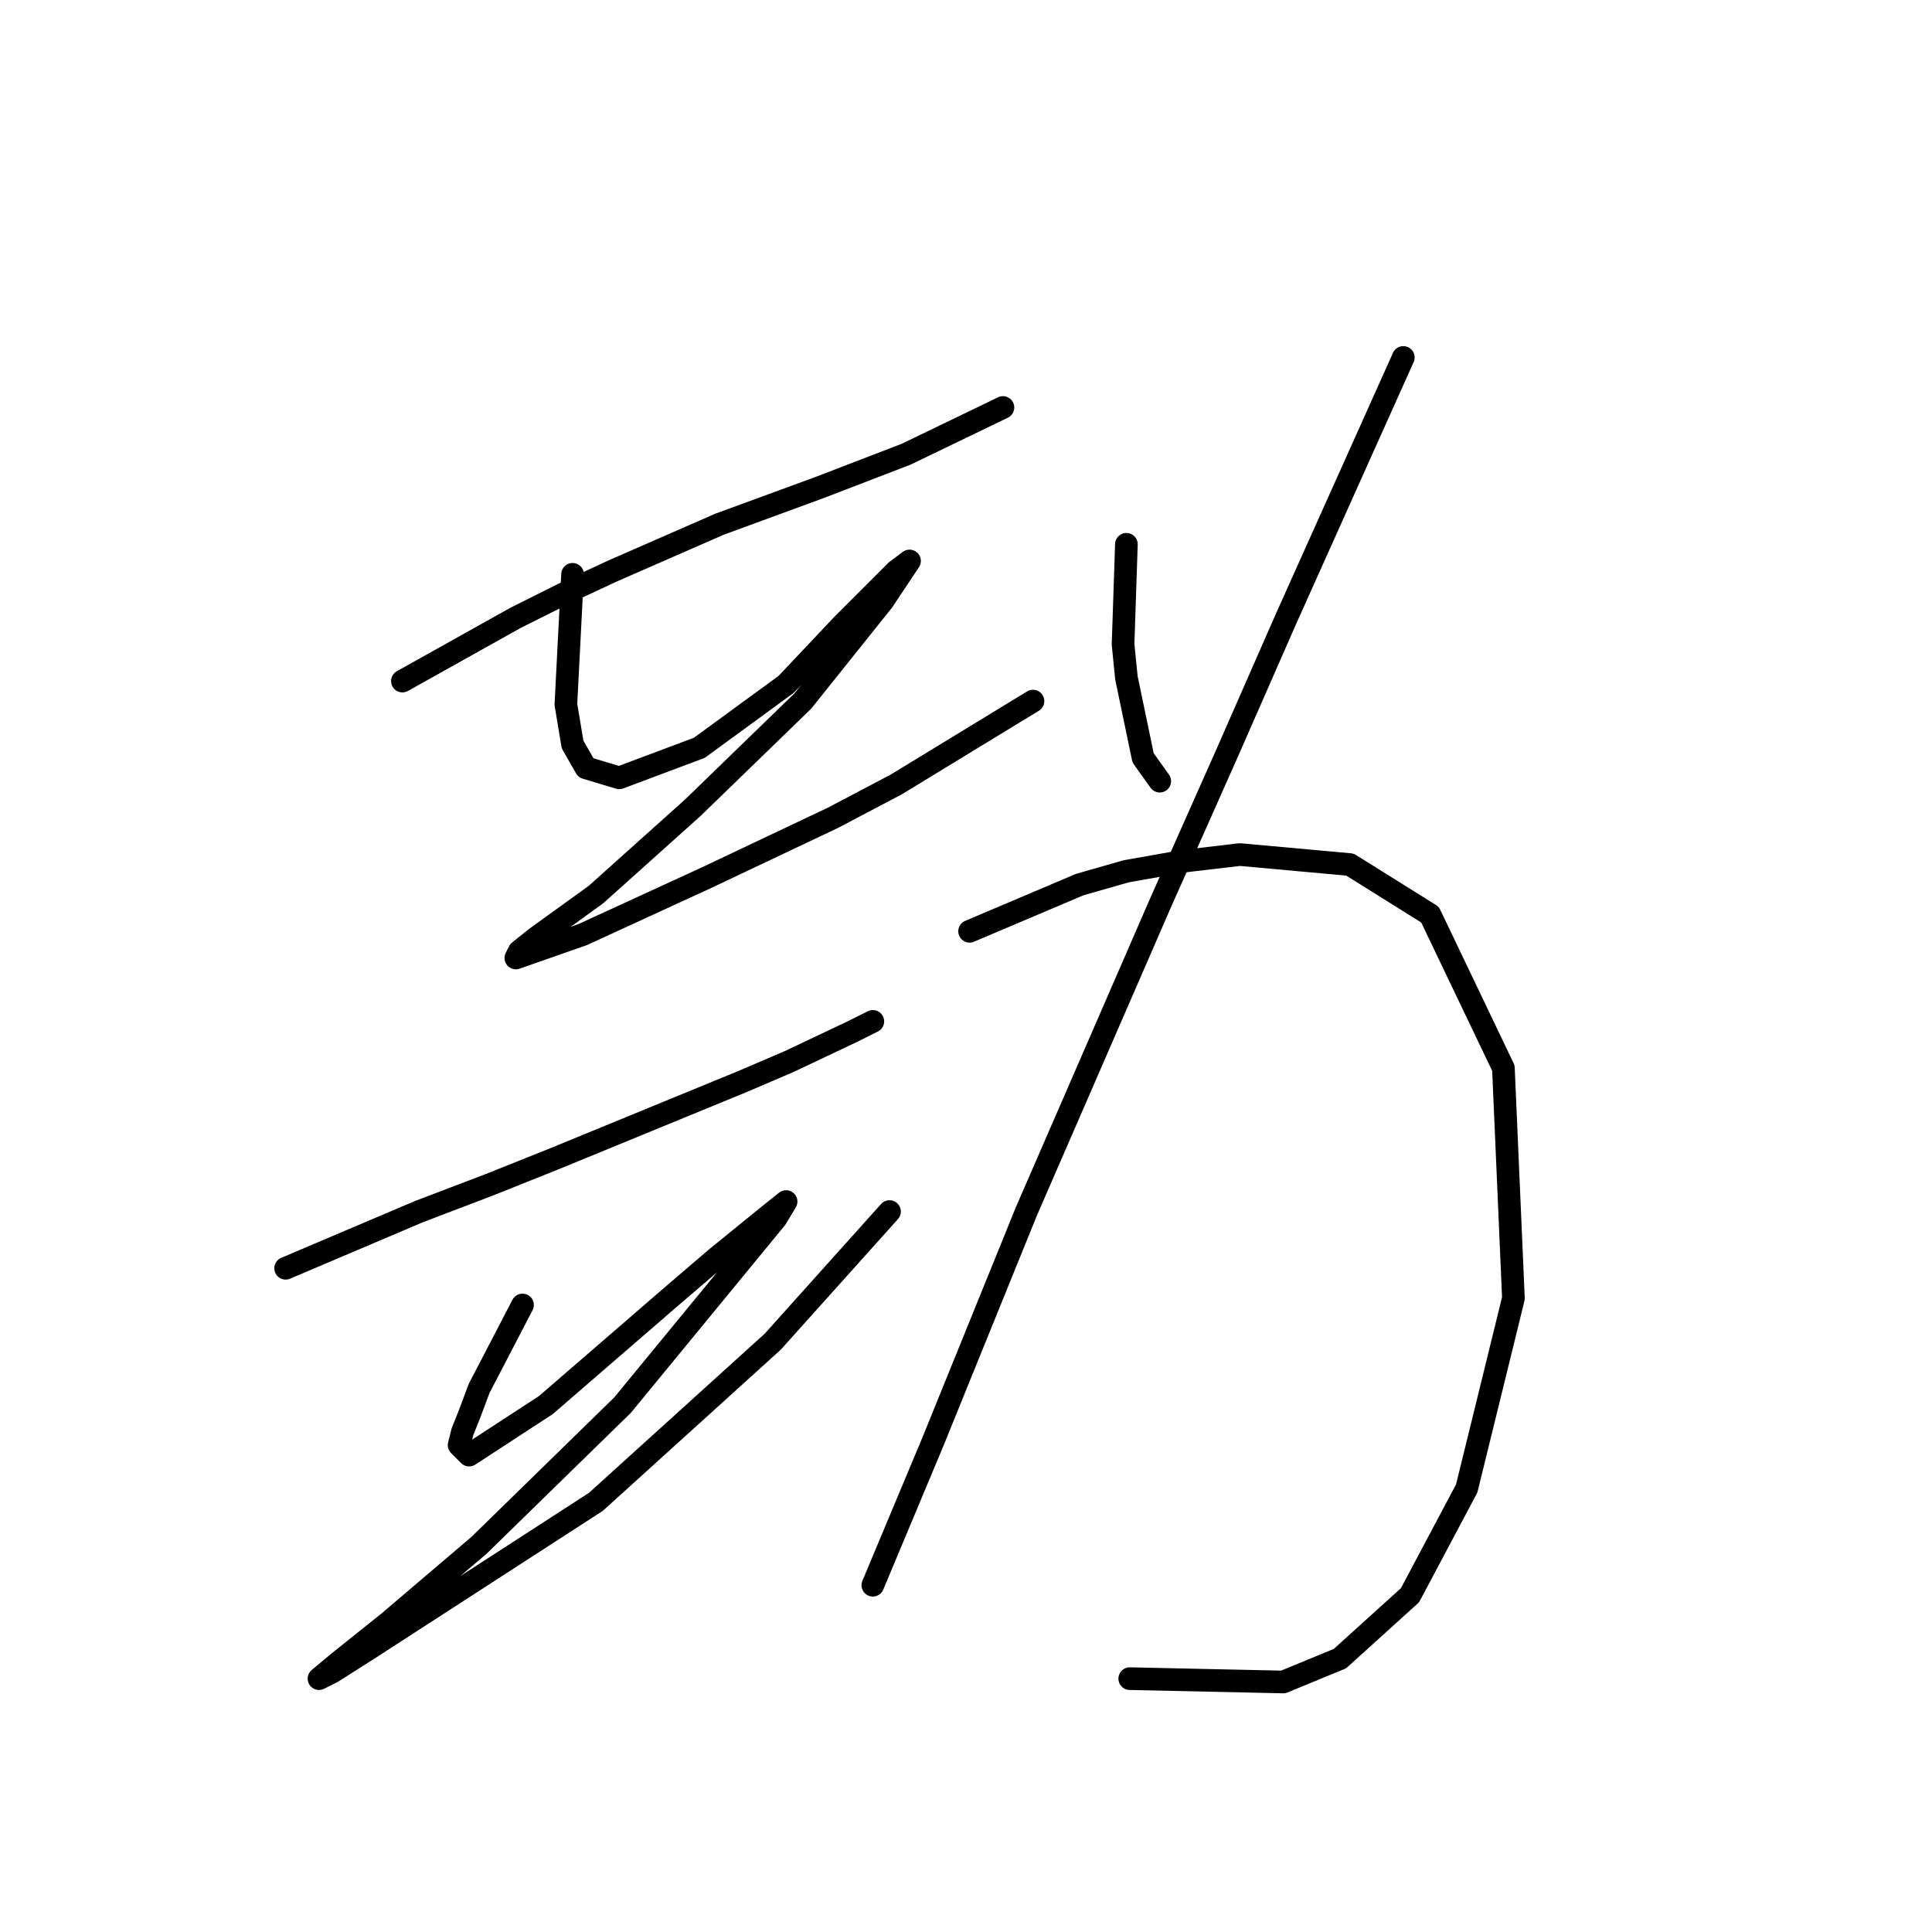 <?xml version="1.0" standalone="no"?>
    <svg width="256" height="256" xmlns="http://www.w3.org/2000/svg" version="1.1">
    <polyline stroke="black" stroke-width="3" stroke-linecap="round" fill="transparent" stroke-linejoin="round" points="53.321 90.246 68.352 81.846 74.541 78.751 81.172 75.657 95.319 69.468 108.582 64.605 120.076 60.184 132.896 53.995 132.896 53.995 " />
        <polyline stroke="black" stroke-width="3" stroke-linecap="round" fill="transparent" stroke-linejoin="round" points="75.867 76.099 74.983 93.34 75.867 98.645 77.636 101.74 82.056 103.066 92.667 99.087 104.161 90.688 111.676 82.73 116.981 77.425 118.75 75.657 120.518 74.331 116.981 79.636 106.371 92.898 91.782 107.045 78.962 118.539 71.004 124.286 68.794 126.055 68.352 126.939 77.194 123.844 93.551 116.329 110.35 108.371 118.75 103.95 136.875 92.898 136.875 92.898 " />
        <polyline stroke="black" stroke-width="3" stroke-linecap="round" fill="transparent" stroke-linejoin="round" points="37.848 168.053 55.531 160.537 64.815 157.001 73.657 153.464 98.414 143.296 104.603 140.644 113.003 136.665 115.655 135.338 115.655 135.338 " />
        <polyline stroke="black" stroke-width="3" stroke-linecap="round" fill="transparent" stroke-linejoin="round" points="69.236 172.916 63.489 183.968 62.163 187.505 61.278 189.715 60.836 191.483 62.163 192.81 72.331 186.178 88.688 172.032 94.877 166.727 101.95 160.979 104.161 159.211 102.835 161.422 82.499 186.178 63.489 204.746 51.552 214.914 44.921 220.219 42.269 222.429 44.037 221.545 48.9 218.451 78.962 198.999 102.392 177.779 117.865 160.537 117.865 160.537 " />
        <polyline stroke="black" stroke-width="3" stroke-linecap="round" fill="transparent" stroke-linejoin="round" points="149.254 72.12 148.811 85.383 149.254 89.804 151.464 100.414 153.674 103.508 153.674 103.508 " />
        <polyline stroke="black" stroke-width="3" stroke-linecap="round" fill="transparent" stroke-linejoin="round" points="185.947 47.363 170.474 81.846 162.516 99.972 153.674 119.865 135.991 160.537 123.613 191.041 115.655 210.051 115.655 210.051 " />
        <polyline stroke="black" stroke-width="3" stroke-linecap="round" fill="transparent" stroke-linejoin="round" points="128.476 123.402 143.064 117.213 149.254 115.445 156.769 114.118 164.285 113.234 178.873 114.56 189.483 121.192 199.209 141.528 200.536 172.032 194.346 197.231 186.831 211.377 177.547 219.777 170.032 222.872 149.696 222.429 149.696 222.429 " />
        </svg>